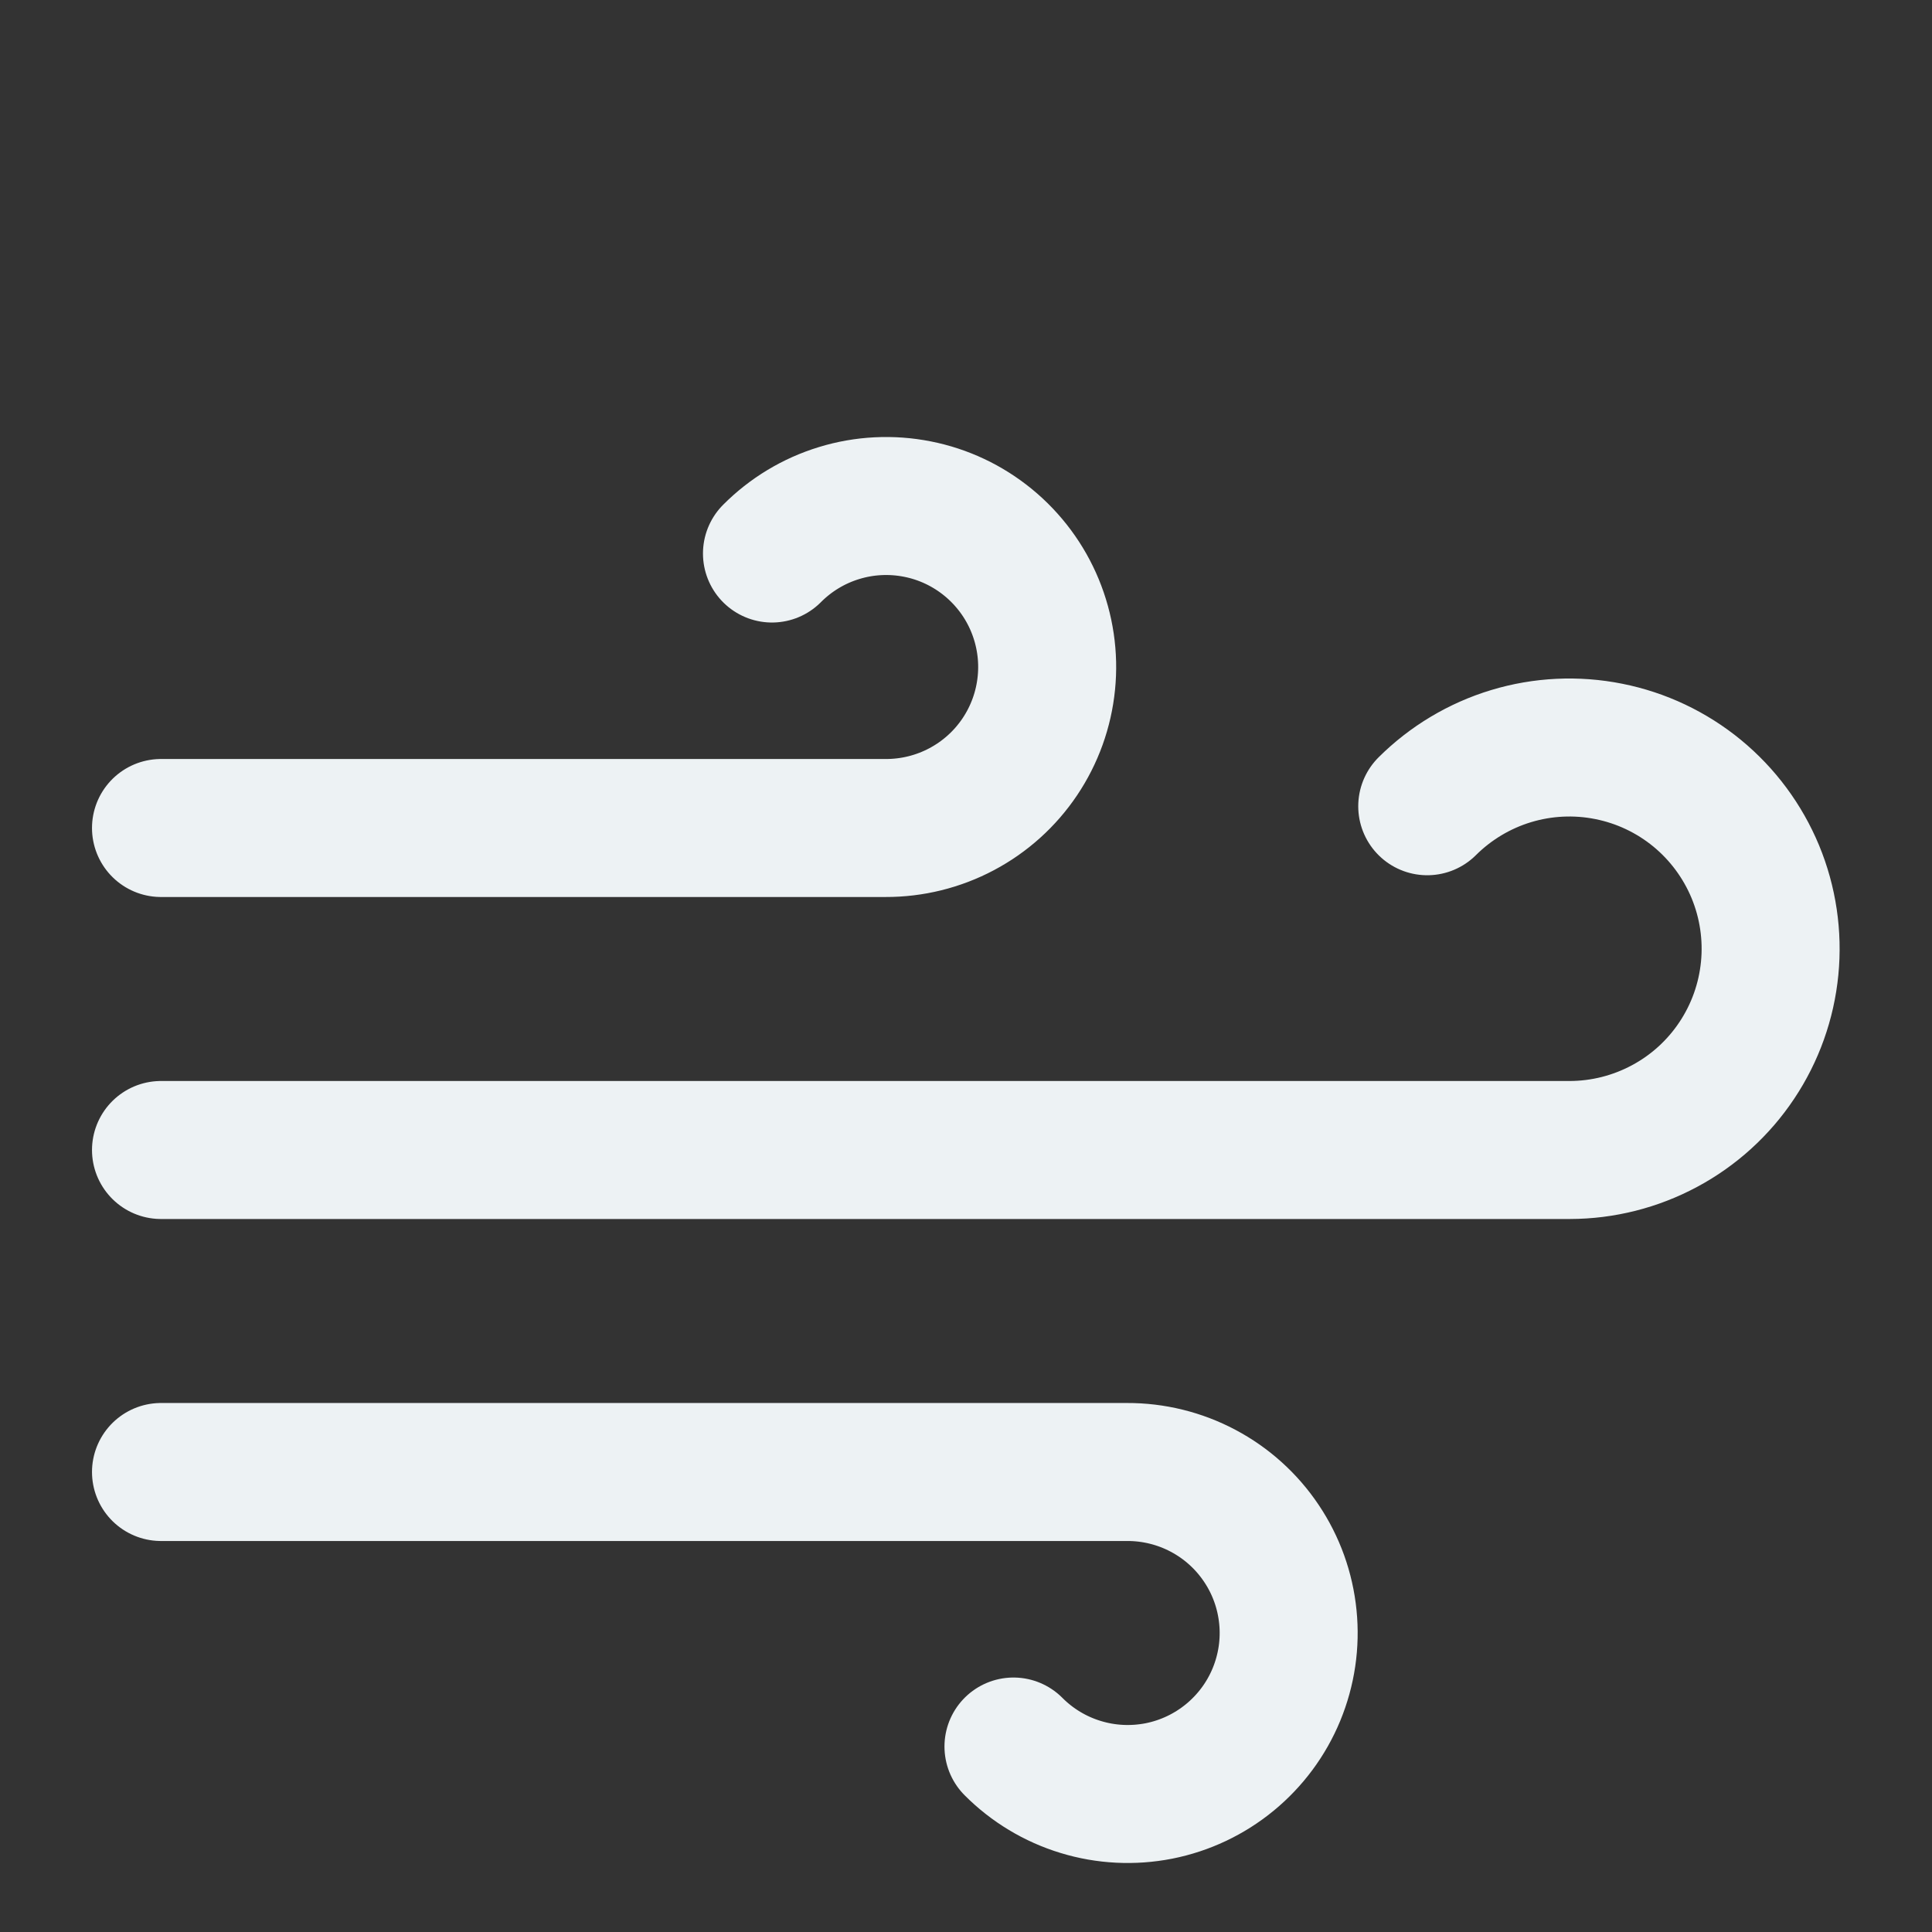 <svg width="32" height="32" viewBox="0 -4 42 42" fill="none" xmlns="http://www.w3.org/2000/svg">
<rect x="0" y="-4" width="42" height="42" fill="#333333" stroke="none"/>
<g id="Wind 1">
<path id="Vector" d="M16.782 8.033C17.189 7.624 17.69 7.321 18.242 7.153C18.793 6.984 19.378 6.955 19.944 7.067C20.509 7.178 21.038 7.428 21.484 7.794C21.93 8.16 22.279 8.63 22.499 9.163C22.719 9.696 22.805 10.275 22.747 10.848C22.69 11.422 22.492 11.973 22.17 12.452C21.849 12.93 21.414 13.322 20.904 13.592C20.395 13.862 19.827 14.002 19.25 14H3.5M22.032 33.968C22.439 34.377 22.94 34.679 23.492 34.847C24.043 35.016 24.628 35.045 25.194 34.934C25.759 34.822 26.288 34.572 26.734 34.206C27.18 33.84 27.529 33.37 27.749 32.837C27.969 32.304 28.055 31.725 27.997 31.152C27.94 30.578 27.742 30.027 27.42 29.549C27.099 29.07 26.664 28.678 26.154 28.408C25.645 28.138 25.077 27.998 24.5 28H3.5M31.027 13.527C31.537 13.02 32.163 12.645 32.851 12.437C33.539 12.229 34.268 12.194 34.973 12.335C35.678 12.475 36.337 12.787 36.893 13.243C37.449 13.7 37.883 14.286 38.159 14.95C38.434 15.614 38.541 16.336 38.471 17.051C38.401 17.767 38.156 18.454 37.757 19.052C37.359 19.65 36.819 20.141 36.185 20.48C35.551 20.82 34.844 20.999 34.125 21H3.5" stroke="#EDF2F4" stroke-width="3" stroke-linecap="round" stroke-linejoin="round"/>
</g>
</svg>
